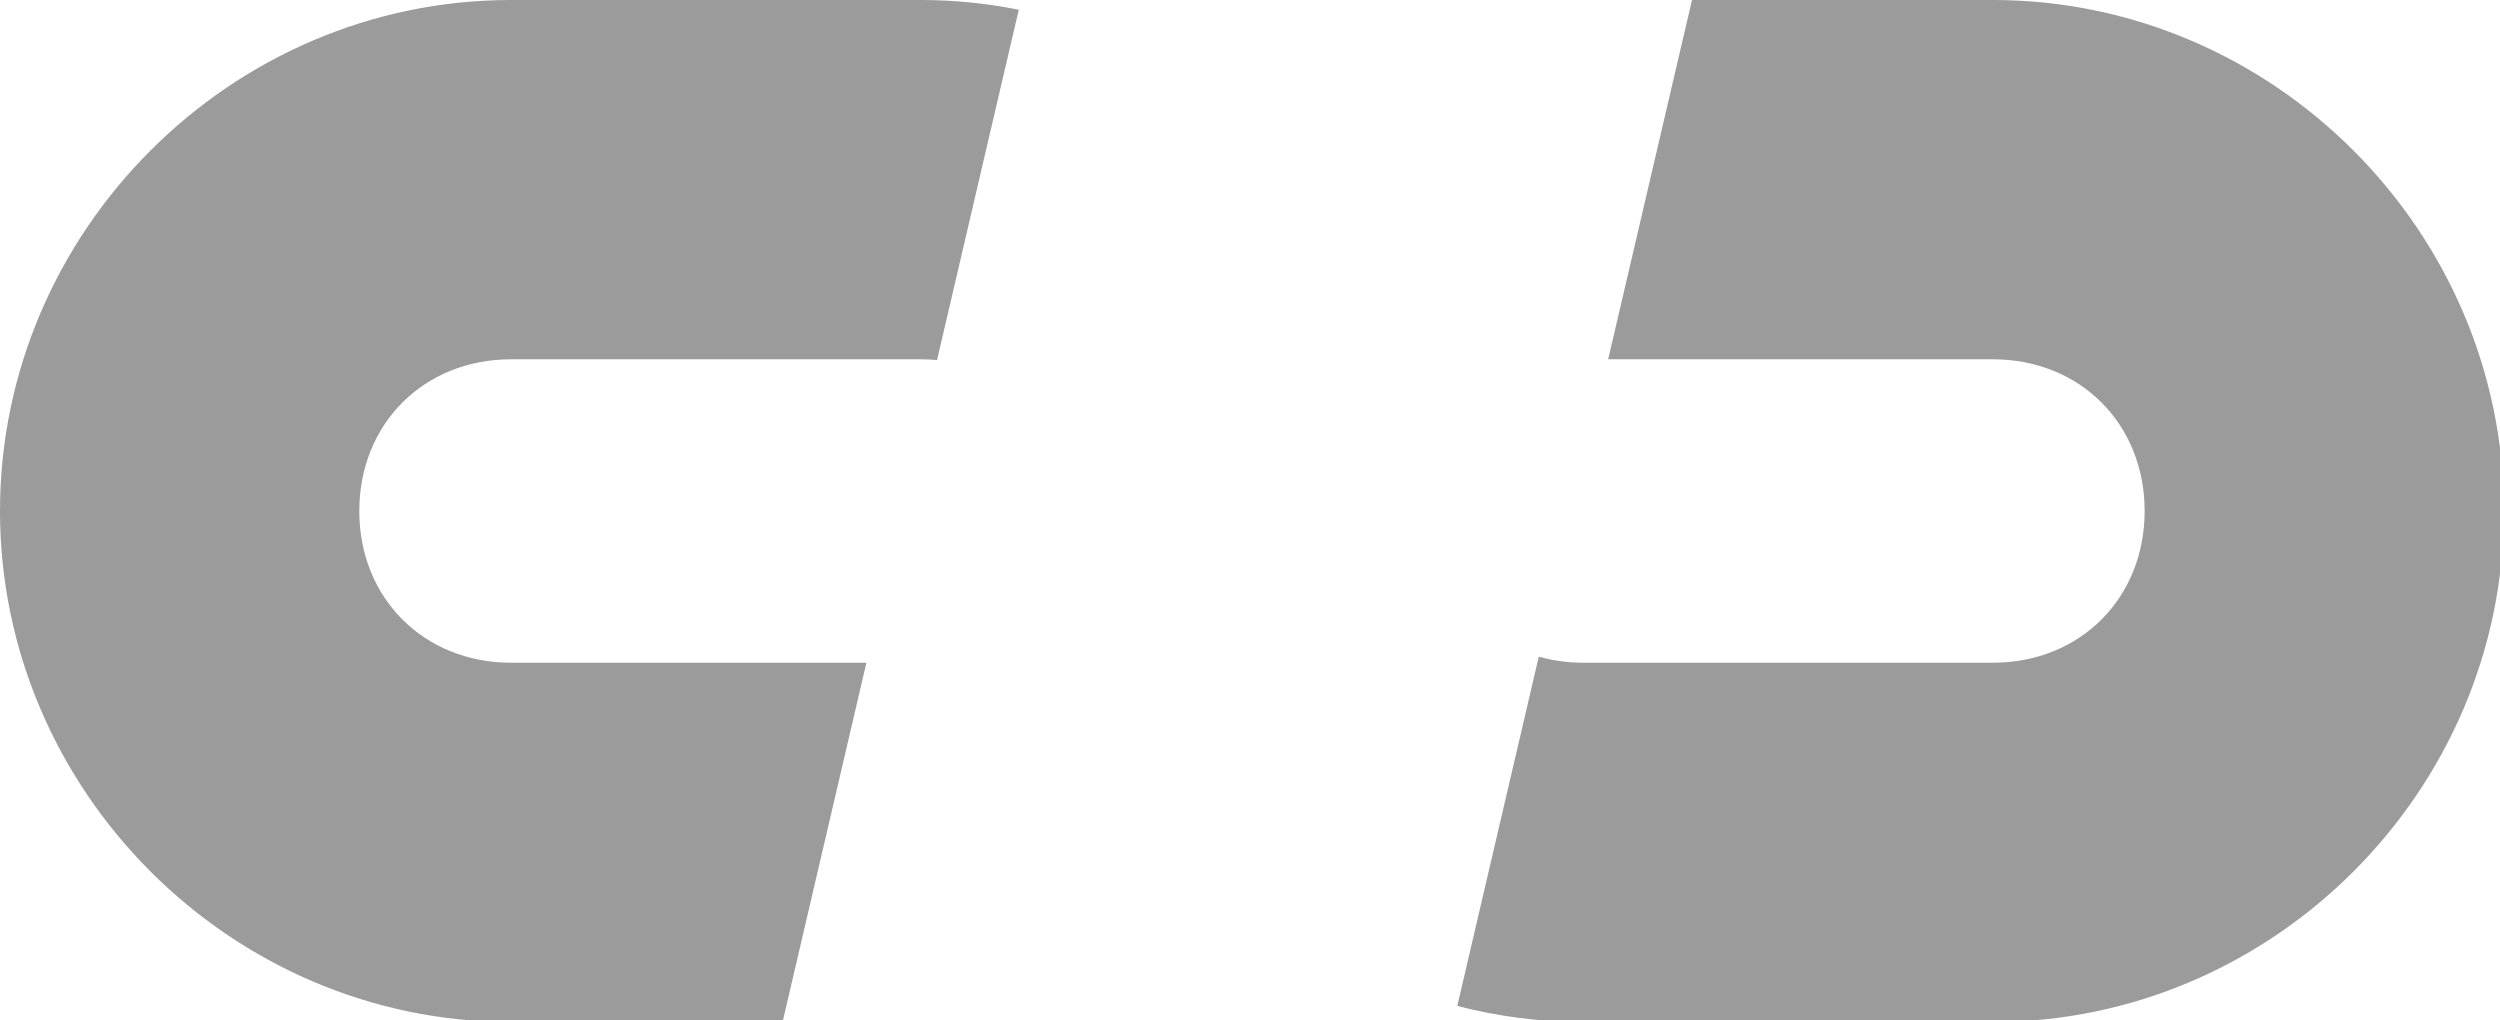<?xml version="1.0" encoding="UTF-8" standalone="no"?>
<!-- Created with Inkscape (http://www.inkscape.org/) -->

<svg
   xmlns:dc="http://purl.org/dc/elements/1.1/"
   xmlns:cc="http://creativecommons.org/ns#"
   xmlns:rdf="http://www.w3.org/1999/02/22-rdf-syntax-ns#"
   xmlns:svg="http://www.w3.org/2000/svg"
   xmlns="http://www.w3.org/2000/svg"
   xmlns:sodipodi="http://sodipodi.sourceforge.net/DTD/sodipodi-0.dtd"
   xmlns:inkscape="http://www.inkscape.org/namespaces/inkscape"
   width="174.225mm"
   height="71.113mm"
   viewBox="0 0 174.225 71.113"
   version="1.1"
   id="svg8"
   inkscape:version="0.91+devel "
   sodipodi:docname="binding_no.svg">
  <defs
     id="defs2" />
  <sodipodi:namedview
     id="base"
     pagecolor="#ffffff"
     bordercolor="#666666"
     borderopacity="1.0"
     inkscape:pageopacity="0.0"
     inkscape:pageshadow="2"
     inkscape:zoom="0.7"
     inkscape:cx="218.76494"
     inkscape:cy="240.14128"
     inkscape:document-units="mm"
     inkscape:current-layer="layer1"
     showgrid="false"
     inkscape:snap-global="true"
     fit-margin-top="0"
     fit-margin-left="0"
     fit-margin-right="0"
     fit-margin-bottom="0"
     inkscape:window-width="1604"
     inkscape:window-height="1028"
     inkscape:window-x="-8"
     inkscape:window-y="-8"
     inkscape:window-maximized="1" />
  <g
     inkscape:label="Layer 1"
     inkscape:groupmode="layer"
     id="layer1"
     transform="translate(-31.345,-47.509)">
    <path
       style="color:#000000;font-style:normal;font-variant:normal;font-weight:normal;font-stretch:normal;font-size:medium;line-height:normal;font-family:sans-serif;font-variant-ligatures:normal;font-variant-position:normal;font-variant-caps:normal;font-variant-numeric:normal;font-variant-alternates:normal;font-feature-settings:normal;text-indent:0;text-align:start;text-decoration:none;text-decoration-line:none;text-decoration-style:solid;text-decoration-color:#000000;letter-spacing:normal;word-spacing:normal;text-transform:none;direction:ltr;block-progression:tb;writing-mode:lr-tb;baseline-shift:baseline;text-anchor:start;white-space:normal;shape-padding:0;clip-rule:nonzero;display:inline;overflow:visible;visibility:visible;opacity:1;isolation:auto;mix-blend-mode:normal;color-interpolation:sRGB;color-interpolation-filters:linearRGB;solid-color:#000000;solid-opacity:1;fill:#000000;fill-opacity:0.392;fill-rule:nonzero;stroke:none;stroke-width:94.488;stroke-linecap:butt;stroke-linejoin:round;stroke-miterlimit:4;stroke-dasharray:none;stroke-dashoffset:0;stroke-opacity:1;color-rendering:auto;image-rendering:auto;shape-rendering:auto;text-rendering:auto;enable-background:accumulate"
       d="M 134.387 0 C 60.754 0 0 60.754 0 134.387 C 0 208.02 60.754 268.773 134.387 268.773 L 205.801 268.773 L 227.85 174.285 L 134.387 174.285 C 111.465 174.285 94.488 157.308 94.488 134.387 C 94.488 111.465 111.465 94.488 134.387 94.488 L 242.102 94.488 C 243.567 94.488 245.007 94.559 246.422 94.695 L 267.92 2.557 C 259.556 0.887 250.925 0 242.102 0 L 134.387 0 z M 444.965 0 L 422.916 94.488 L 524.102 94.488 C 547.023 94.488 564 111.465 564 134.387 C 564 157.308 547.023 174.285 524.102 174.285 L 416.387 174.285 C 412.265 174.285 408.341 173.727 404.668 172.693 L 383.236 264.543 C 393.853 267.301 404.961 268.773 416.387 268.773 L 524.102 268.773 C 597.735 268.773 658.488 208.02 658.488 134.387 C 658.488 60.754 597.735 0 524.102 0 L 444.965 0 z "
       transform="matrix(0.265,0,0,0.265,31.345,47.509)"
       id="rect4161" />
  </g>
</svg>
